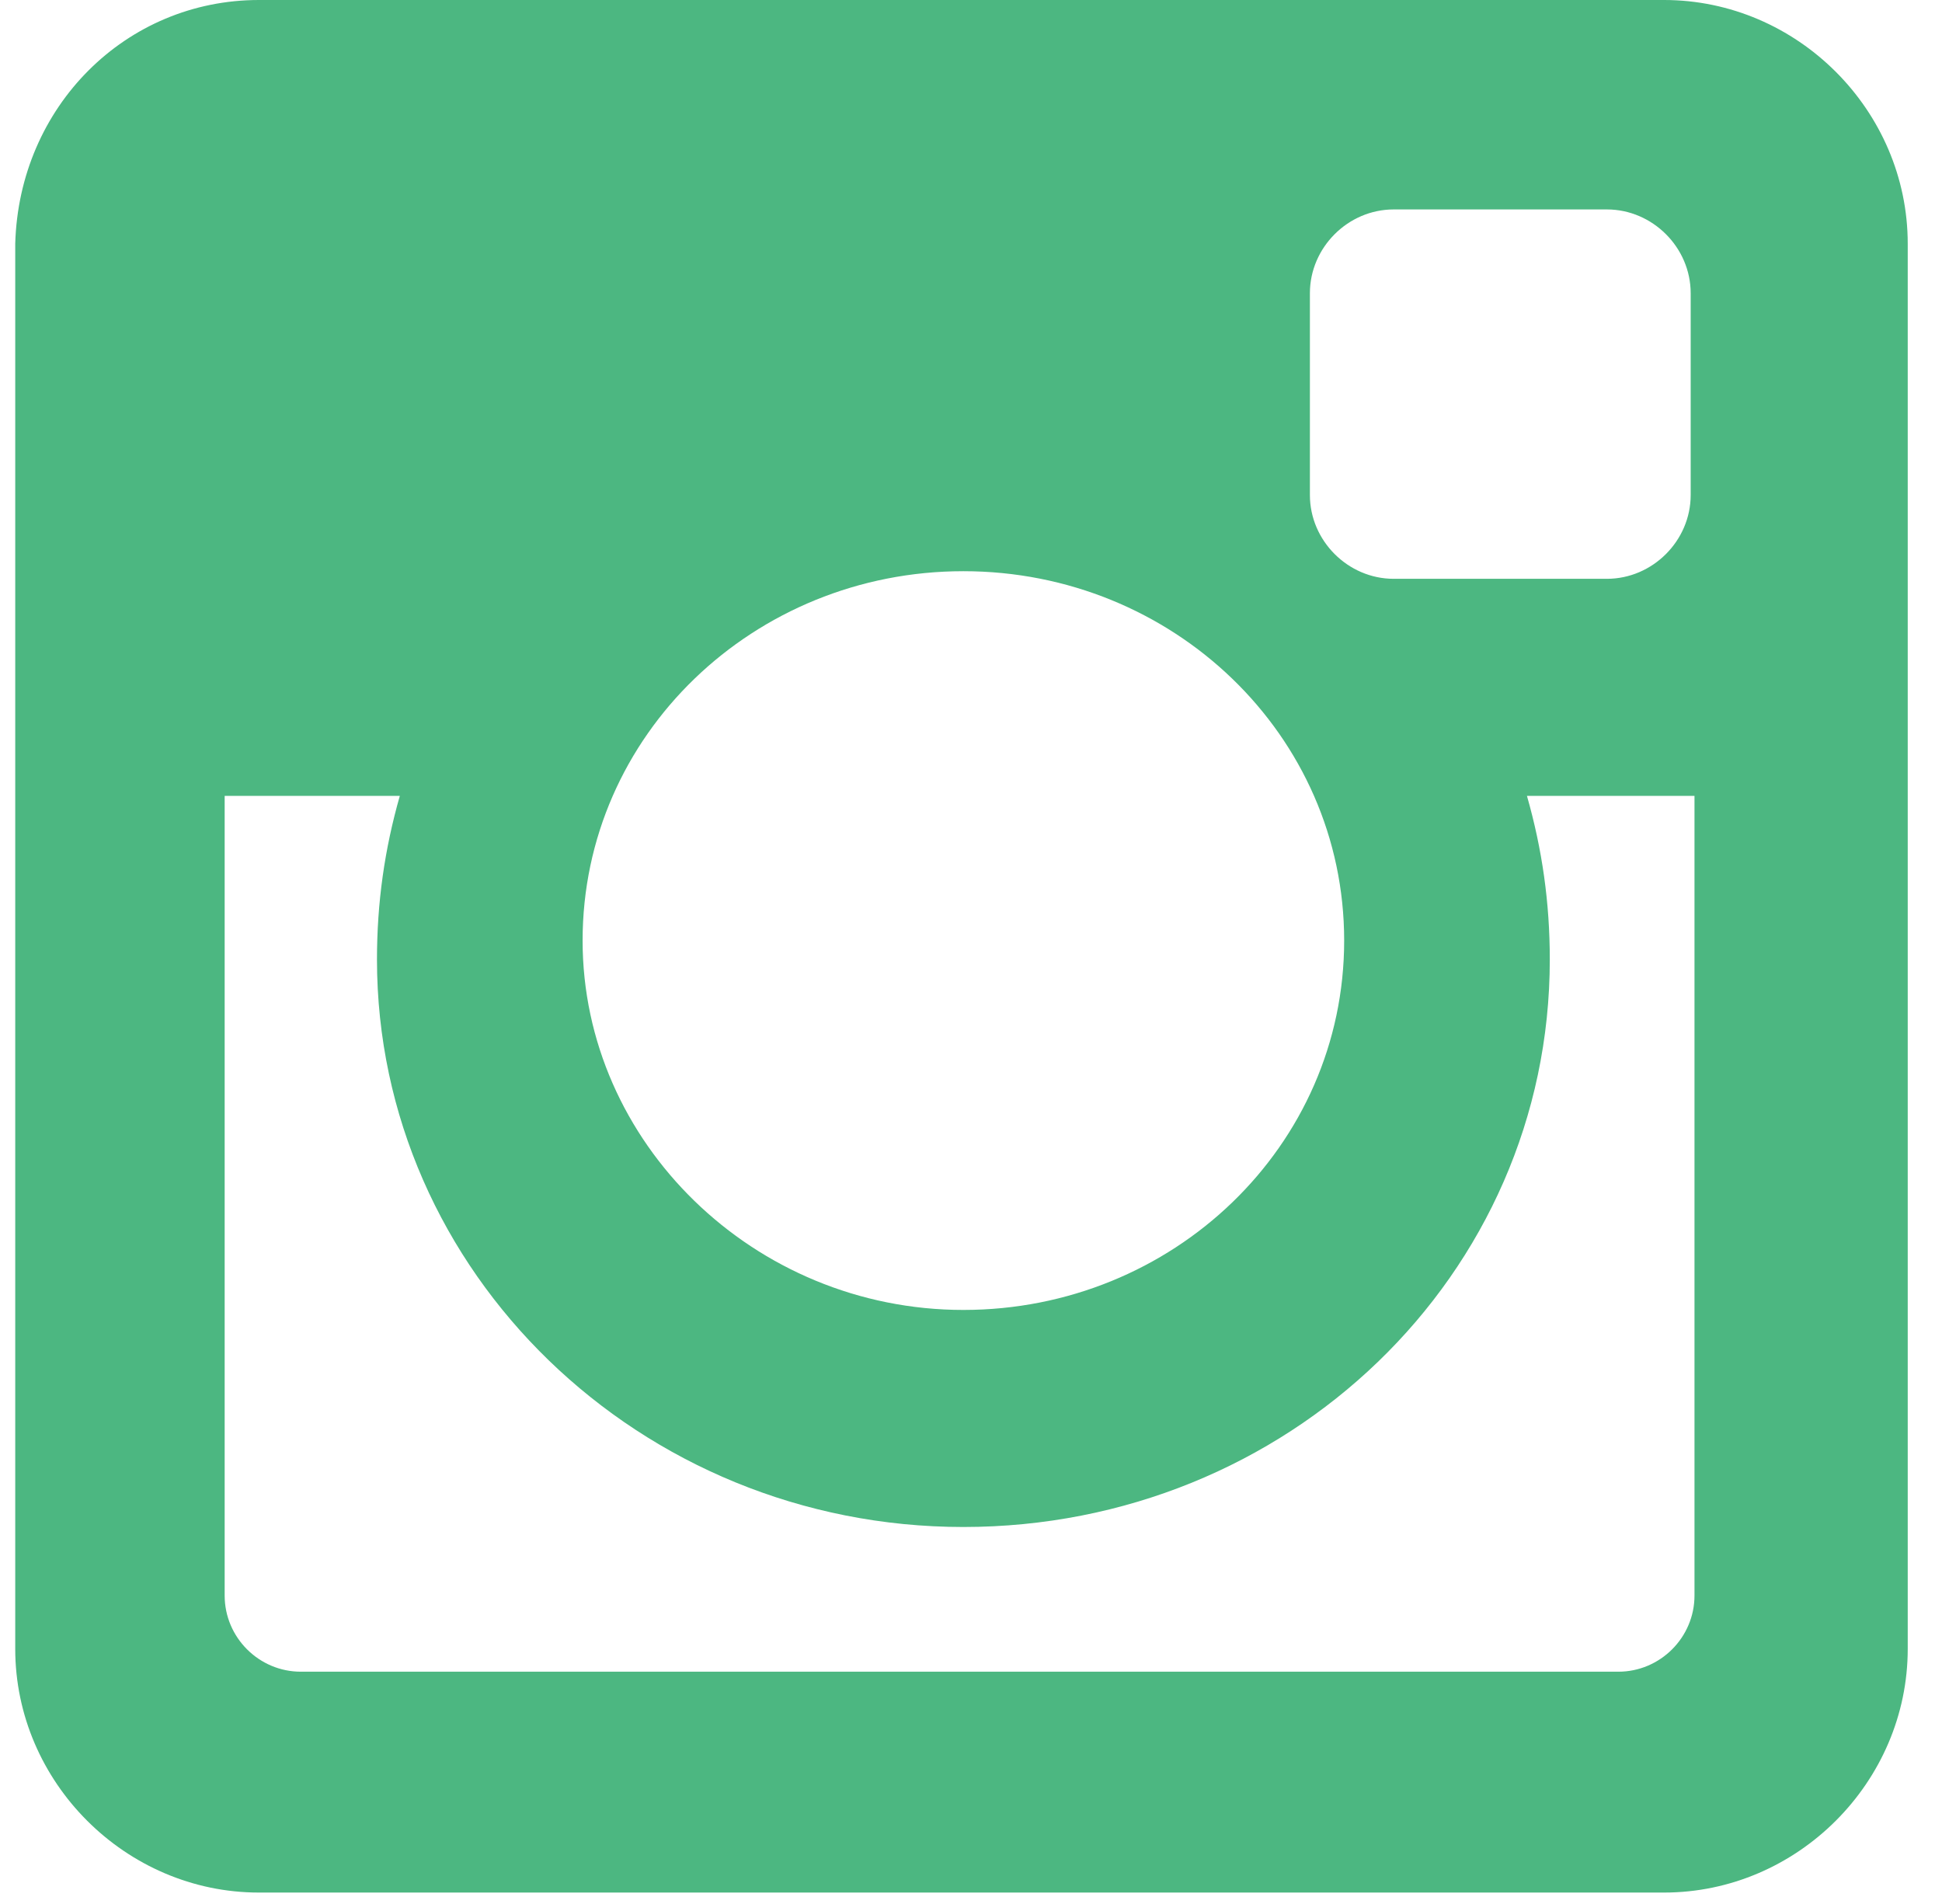
<svg width="51px" height="50px" viewBox="0 0 51 50" version="1.1" xmlns="http://www.w3.org/2000/svg" xmlns:xlink="http://www.w3.org/1999/xlink">
    <!-- Generator: Sketch 45.2 (43514) - http://www.bohemiancoding.com/sketch -->
    <desc>Created with Sketch.</desc>
    <defs></defs>
    <g id="Page-1" stroke="none" stroke-width="1" fill="none" fill-rule="evenodd">
        <path d="M6.8,0 L43.7,0 C47.2,0 50.1,2.9 50.1,6.4 L50.1,43.3 C50.1,46.8 47.2,49.7 43.7,49.7 L6.8,49.7 C3.3,49.7 0.4,46.8 0.4,43.3 L0.4,6.4 C0.5,2.8 3.3,0 6.8,0 Z M36.6,5.5 C35.4,5.5 34.4,6.5 34.4,7.7 L34.4,13 C34.4,14.2 35.4,15.2 36.6,15.2 L42.2,15.2 C43.4,15.2 44.4,14.2 44.4,13 L44.4,7.7 C44.4,6.5 43.4,5.5 42.2,5.5 L36.6,5.5 Z M44.5,20.9 L40.1,20.9 C40.5,22.3 40.7,23.7 40.7,25.2 C40.7,33.5 33.8,40.1 25.3,40.1 C16.8,40.1 9.9,33.4 9.9,25.2 C9.9,23.7 10.1,22.3 10.5,20.9 L5.9,20.9 L5.9,41.9 C5.9,43 6.8,43.9 7.9,43.9 L42.5,43.9 C43.6,43.9 44.5,43 44.5,41.9 L44.5,20.9 L44.5,20.9 Z M25.3,15 C19.8,15 15.3,19.3 15.3,24.7 C15.3,30 19.8,34.4 25.3,34.4 C30.8,34.4 35.3,30.1 35.3,24.7 C35.3,19.3 30.8,15 25.3,15 Z" id="Shape" fill="#4CB781" fill-rule="nonzero"></path>
    </g>
</svg>